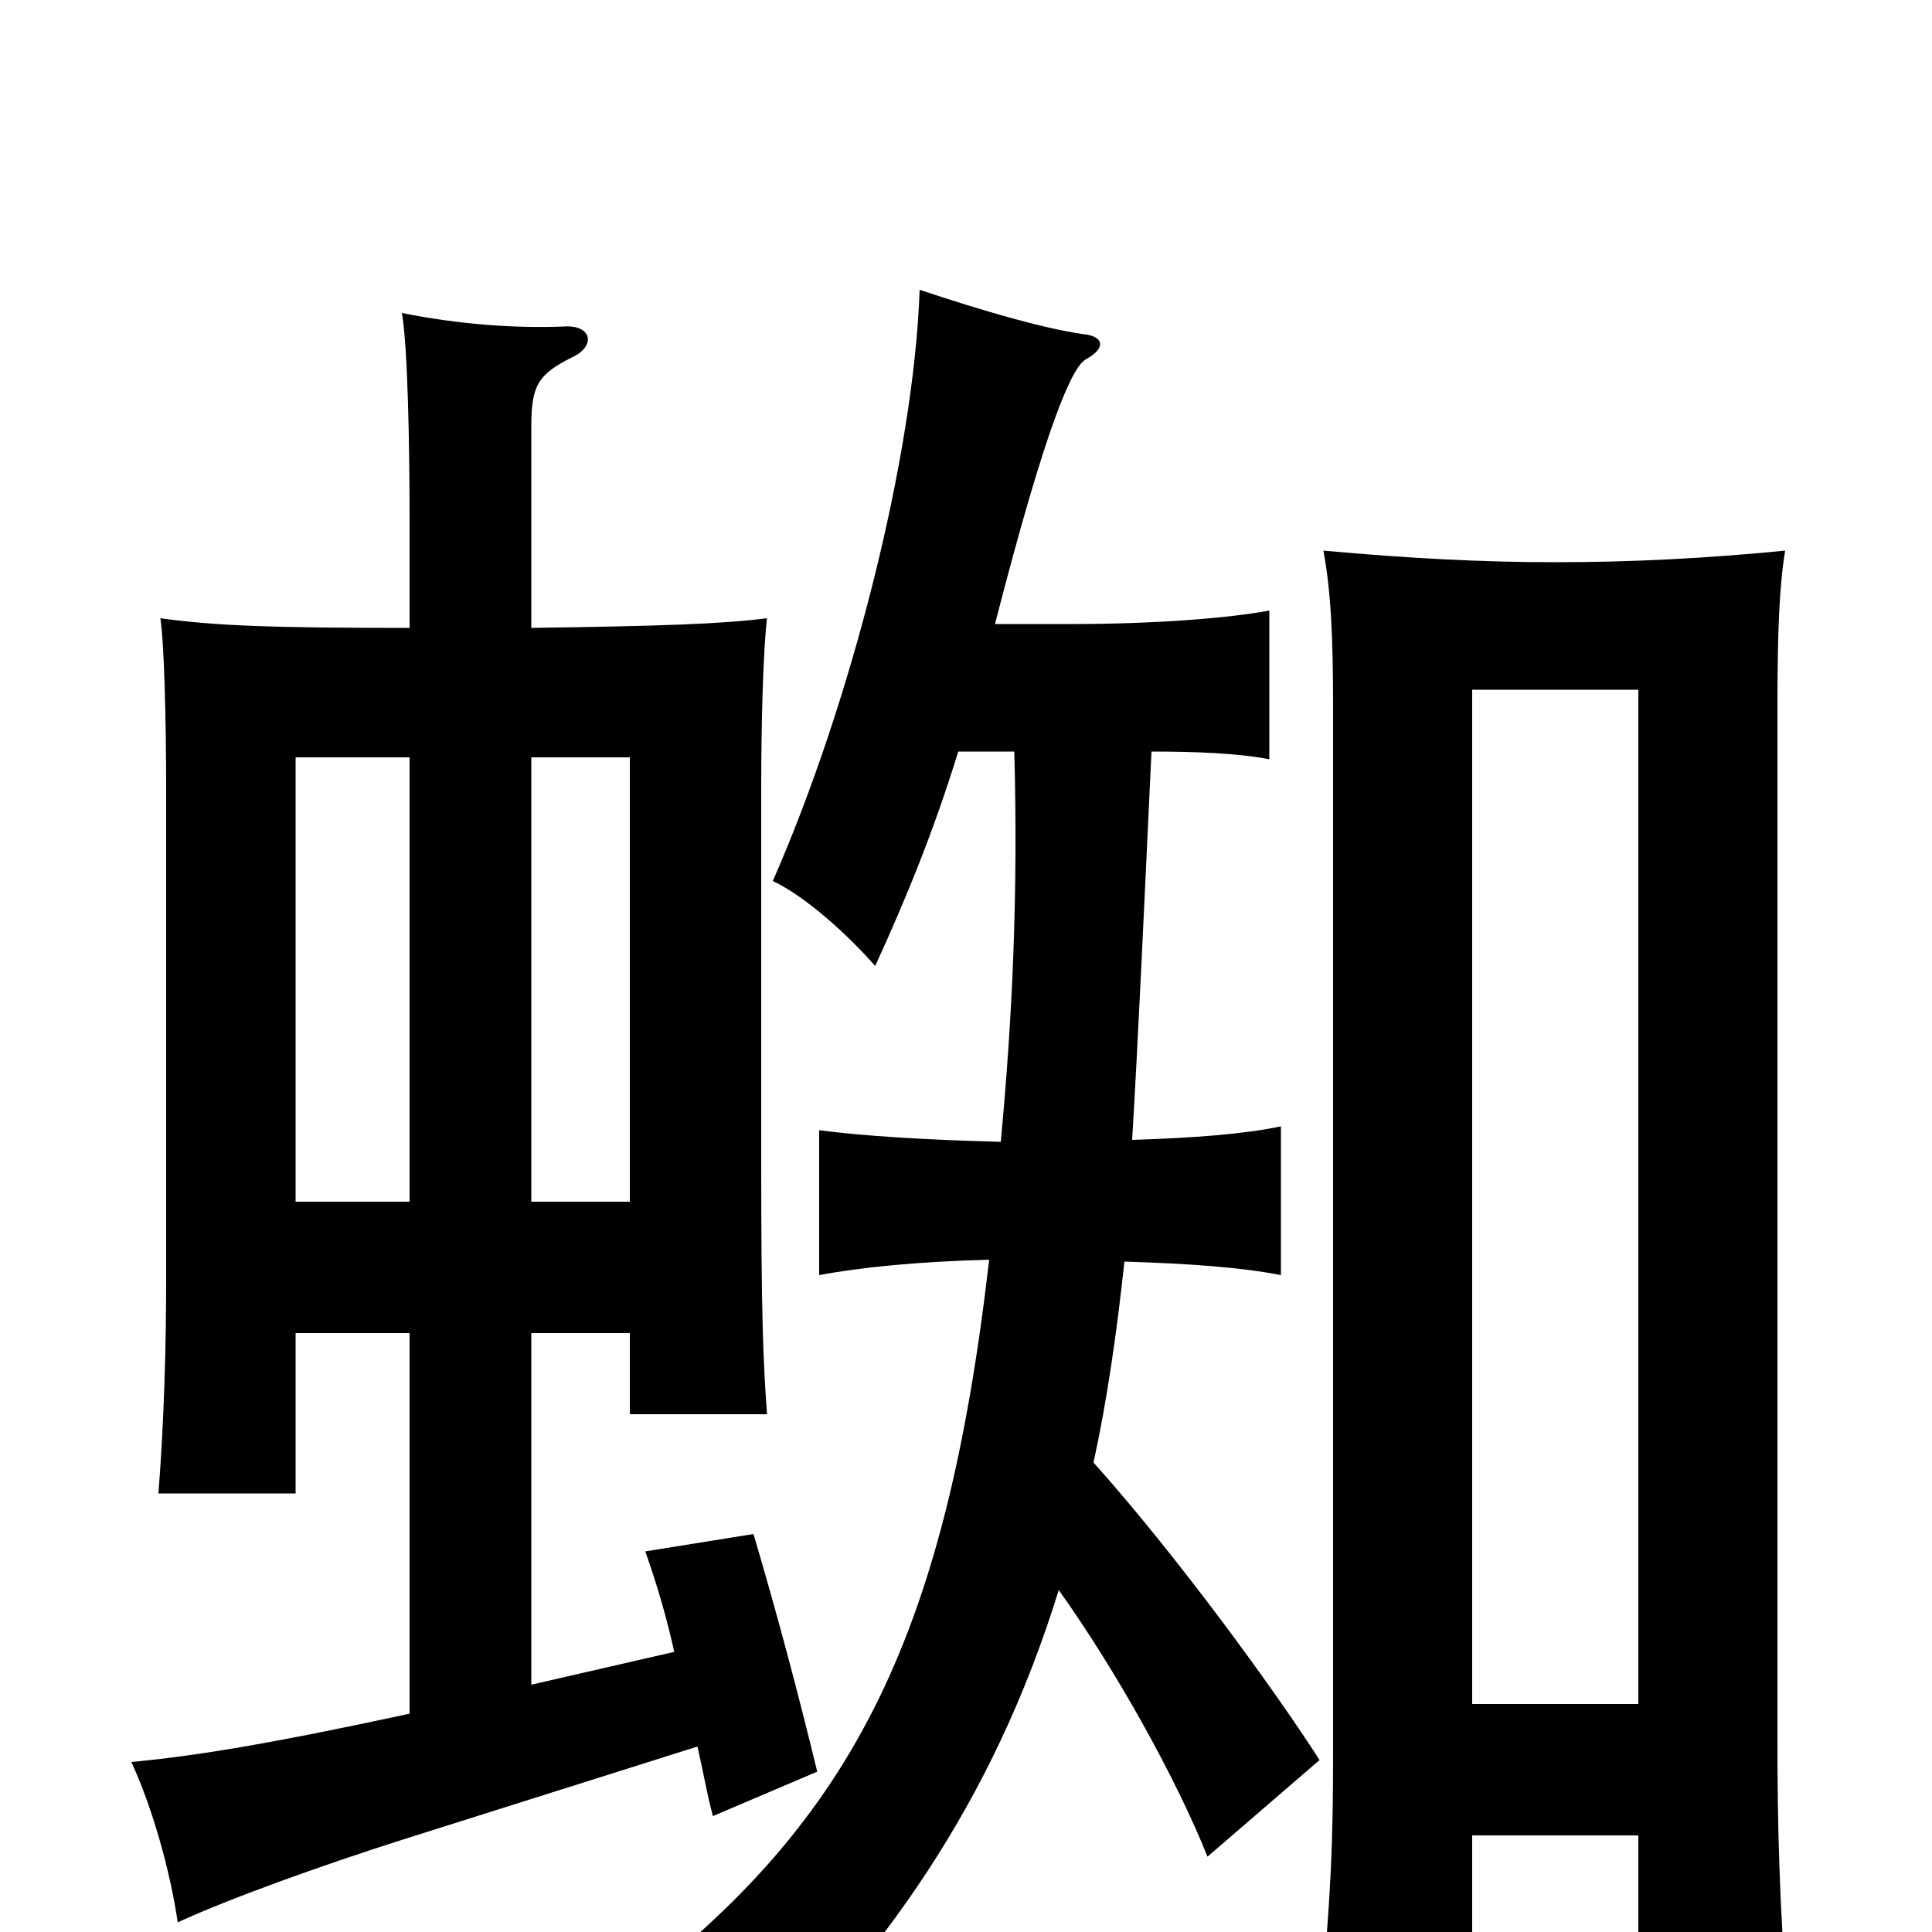 <svg xmlns="http://www.w3.org/2000/svg" viewBox="0 -1000 1000 1000">
	<path fill="#000000" d="M153 -310H212V-113C138 -97 100 -91 68 -88C79 -64 88 -32 92 -5C118 -17 165 -34 209 -48L361 -96C364 -83 366 -71 369 -60L423 -83C413 -124 403 -162 390 -206L334 -197C340 -180 345 -163 349 -145L275 -128V-310H326V-268H397C395 -296 394 -318 394 -400V-591C394 -626 395 -663 397 -680C373 -677 344 -676 275 -675V-779C275 -800 278 -806 296 -815C309 -821 306 -832 292 -831C267 -830 238 -832 208 -838C211 -821 212 -772 212 -729V-675C142 -675 112 -676 83 -680C85 -667 86 -627 86 -591V-338C86 -305 85 -265 82 -227H153ZM212 -608V-378H153V-608ZM326 -378H275V-608H326ZM586 -410C589 -460 592 -526 596 -611C620 -611 642 -610 657 -607V-684C636 -680 597 -677 555 -677H515C542 -782 555 -810 562 -814C573 -820 571 -826 561 -827C540 -830 509 -839 476 -850C473 -763 440 -635 400 -544C417 -536 439 -516 453 -500C469 -535 483 -569 496 -611H525C527 -537 524 -473 518 -409C479 -410 447 -412 424 -415V-340C445 -344 475 -347 512 -348C489 -149 440 -54 317 37C341 53 365 74 379 88C457 13 514 -67 548 -177C578 -135 609 -79 625 -39L683 -89C660 -125 609 -195 566 -243C573 -275 578 -310 582 -347C615 -346 643 -344 663 -340V-417C644 -413 618 -411 586 -410ZM848 -50V39H925C921 -18 920 -53 920 -101V-633C920 -674 921 -697 924 -715C883 -711 845 -709 805 -709C767 -709 729 -711 685 -715C689 -693 690 -670 690 -633V-94C690 -46 689 -20 683 46H762V-50ZM762 -118V-643H848V-118Z"/>
</svg>
